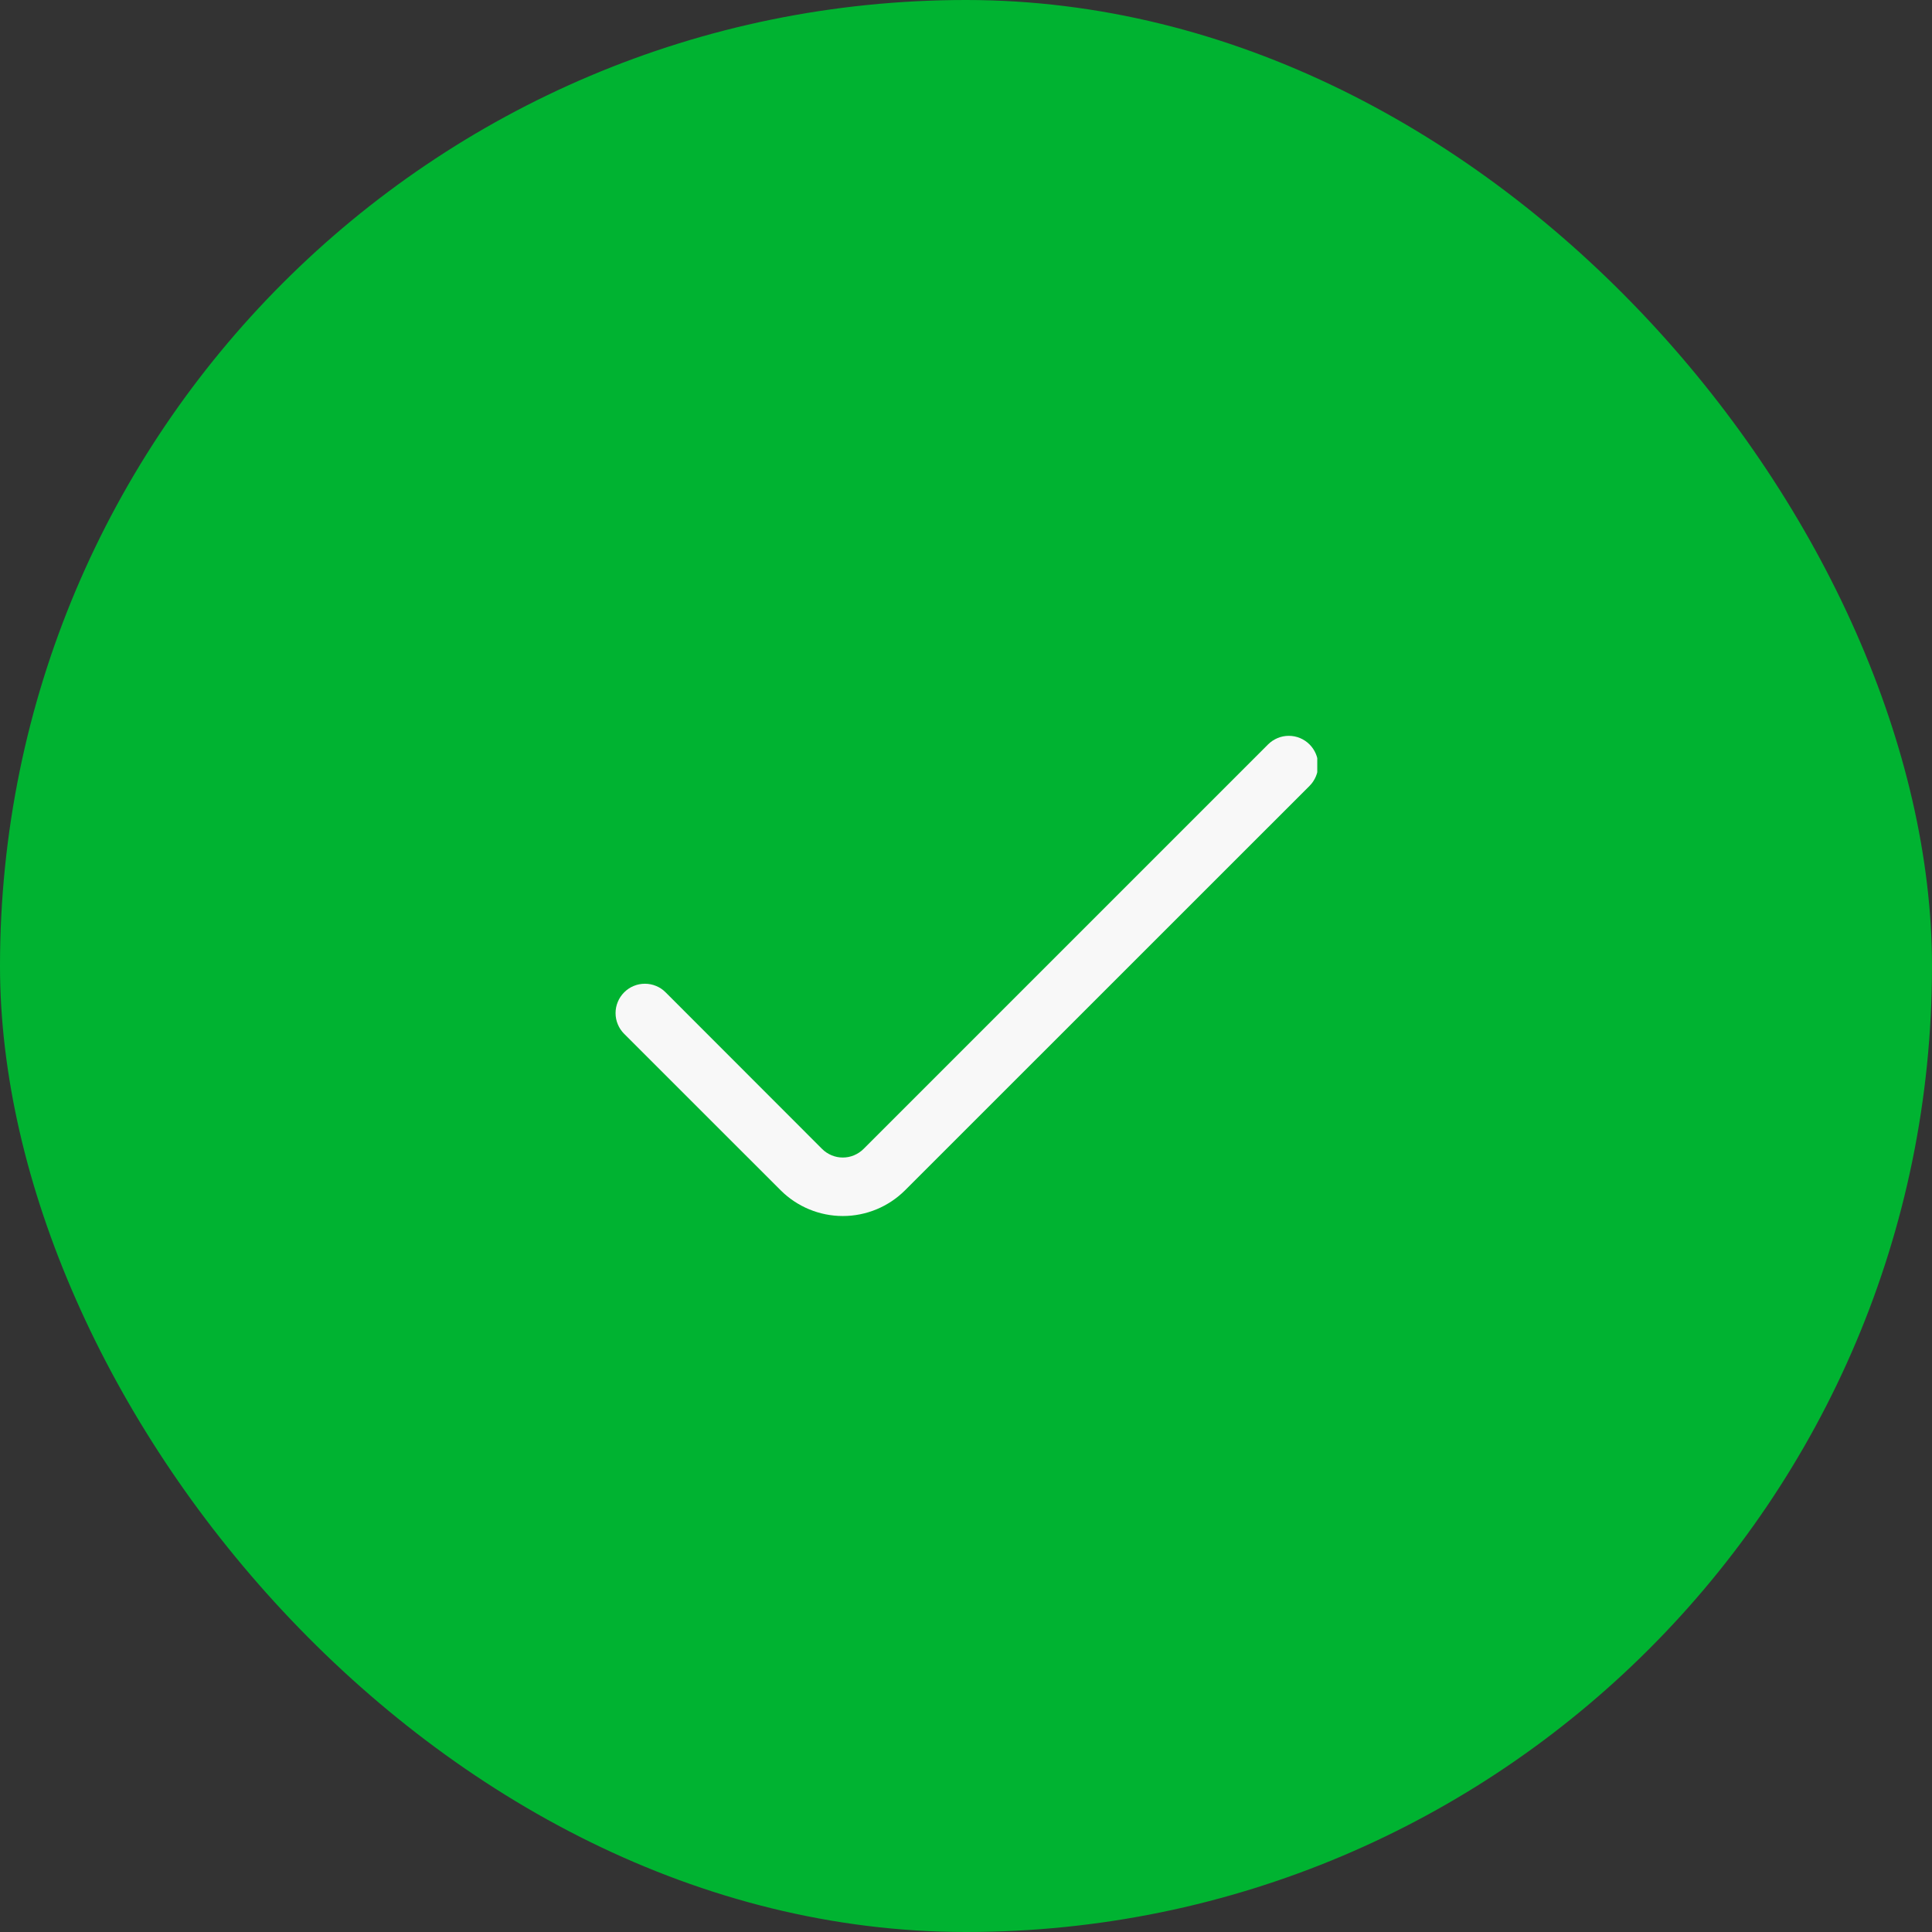 <svg width="44" height="44" viewBox="0 0 44 44" fill="none" xmlns="http://www.w3.org/2000/svg">
<rect x="0" y="0" width="44" height="44" fill="#333333" stroke="none"/>
<rect width="44" height="44" rx="22" fill="#00B331"/>
<g clip-path="url(#clip0_118_3366)">
<path d="M28.879 16.954L19.667 26.166C19.605 26.228 19.531 26.277 19.45 26.311C19.369 26.345 19.282 26.362 19.194 26.362C19.107 26.362 19.02 26.345 18.939 26.311C18.858 26.277 18.784 26.228 18.722 26.166L15.159 22.6C15.098 22.538 15.024 22.488 14.943 22.455C14.862 22.421 14.775 22.404 14.687 22.404C14.599 22.404 14.512 22.421 14.431 22.455C14.35 22.488 14.277 22.538 14.215 22.6V22.6C14.153 22.662 14.103 22.736 14.07 22.817C14.036 22.898 14.019 22.985 14.019 23.072C14.019 23.16 14.036 23.247 14.07 23.328C14.103 23.409 14.153 23.483 14.215 23.545L17.779 27.108C18.155 27.483 18.664 27.694 19.195 27.694C19.727 27.694 20.236 27.483 20.612 27.108L29.824 17.898C29.886 17.836 29.935 17.762 29.969 17.681C30.003 17.601 30.02 17.514 30.02 17.426C30.02 17.338 30.003 17.252 29.969 17.171C29.935 17.09 29.886 17.016 29.824 16.954C29.762 16.892 29.689 16.843 29.608 16.809C29.526 16.775 29.439 16.758 29.352 16.758C29.264 16.758 29.177 16.775 29.096 16.809C29.015 16.843 28.941 16.892 28.879 16.954Z" fill="#F8F8F8"/>
</g>
<defs>
<clipPath id="clip0_118_3366">
<rect width="16" height="16" fill="white" transform="translate(14 14)"/>
</clipPath>
</defs>
</svg>
